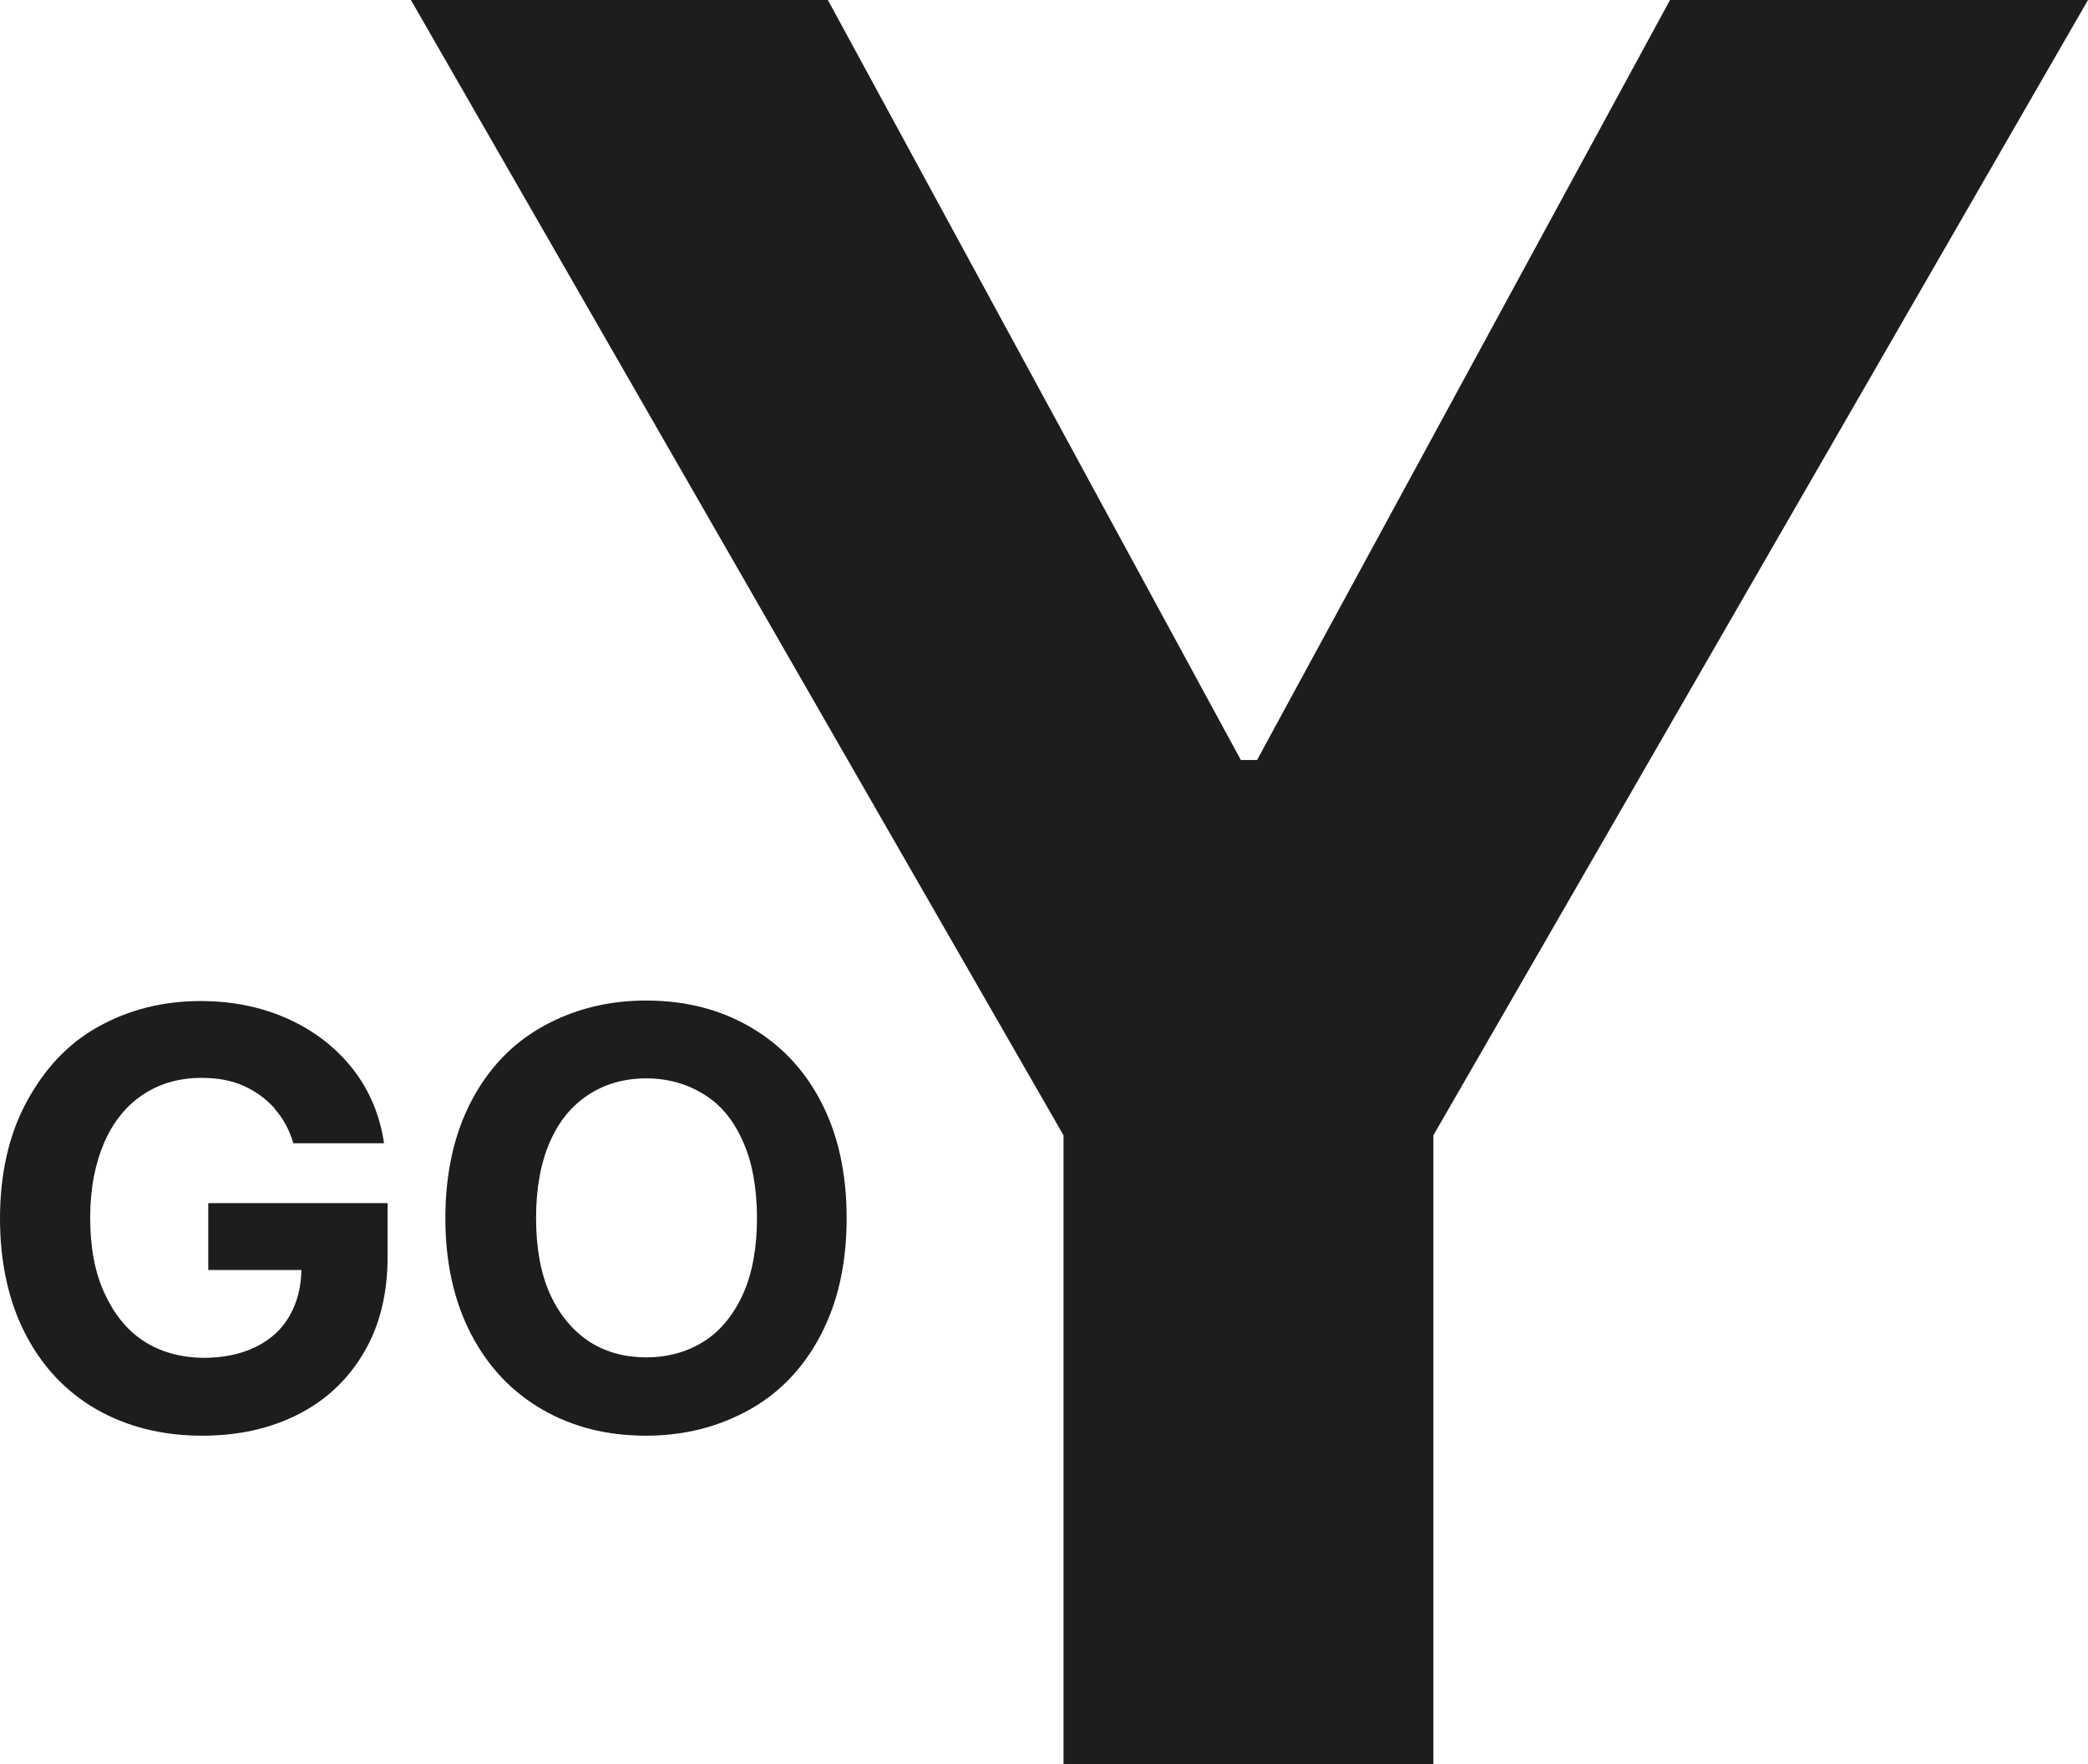<svg width="58" height="49" viewBox="0 0 58 49" fill="none" xmlns="http://www.w3.org/2000/svg">
<path d="M7.628 30.786C7.389 30.523 7.107 30.315 6.77 30.162C6.432 30.01 6.038 29.94 5.602 29.94C4.982 29.94 4.447 30.093 3.983 30.398C3.519 30.703 3.153 31.146 2.899 31.728C2.646 32.311 2.505 33.004 2.505 33.822C2.505 34.639 2.632 35.332 2.899 35.915C3.167 36.497 3.519 36.94 3.983 37.245C4.447 37.55 4.996 37.703 5.63 37.717C6.193 37.717 6.685 37.62 7.107 37.412C7.53 37.204 7.839 36.913 8.05 36.538C8.262 36.164 8.374 35.721 8.374 35.208L8.881 35.277H5.785V33.419H10.767V34.903C10.767 35.915 10.556 36.802 10.119 37.55C9.683 38.299 9.078 38.881 8.29 39.283C7.502 39.685 6.615 39.879 5.616 39.879C4.504 39.879 3.519 39.629 2.674 39.144C1.83 38.659 1.168 37.952 0.704 37.051C0.239 36.15 0 35.069 0 33.849C0 32.629 0.239 31.534 0.732 30.619C1.224 29.705 1.872 28.998 2.716 28.526C3.561 28.055 4.504 27.806 5.573 27.806C6.46 27.806 7.276 27.972 8.008 28.305C8.74 28.637 9.345 29.109 9.81 29.705C10.274 30.301 10.556 30.994 10.668 31.756H8.149C8.036 31.382 7.868 31.063 7.628 30.8V30.786Z" fill="#1D1D1D"/>
<path d="M22.8 37.079C22.322 37.994 21.66 38.687 20.816 39.158C19.971 39.629 19.014 39.879 17.945 39.879C16.875 39.879 15.918 39.643 15.074 39.158C14.229 38.673 13.568 37.98 13.089 37.065C12.611 36.15 12.371 35.069 12.371 33.835C12.371 32.602 12.611 31.507 13.089 30.592C13.568 29.677 14.229 28.984 15.074 28.513C15.918 28.041 16.875 27.792 17.945 27.792C19.014 27.792 19.971 28.027 20.816 28.513C21.66 28.998 22.322 29.677 22.8 30.592C23.279 31.507 23.518 32.588 23.518 33.835C23.518 35.083 23.279 36.164 22.8 37.079ZM20.647 31.728C20.394 31.146 20.042 30.703 19.577 30.412C19.113 30.12 18.578 29.954 17.959 29.954C17.34 29.954 16.805 30.107 16.34 30.412C15.876 30.717 15.524 31.146 15.271 31.728C15.017 32.311 14.891 33.018 14.891 33.835C14.891 34.653 15.017 35.36 15.271 35.928C15.524 36.497 15.89 36.94 16.34 37.245C16.791 37.55 17.34 37.703 17.959 37.703C18.578 37.703 19.127 37.536 19.577 37.245C20.028 36.954 20.394 36.497 20.647 35.928C20.9 35.36 21.027 34.653 21.027 33.835C21.027 33.018 20.9 32.297 20.647 31.728Z" fill="#1D1D1D"/>
<path d="M22.997 0L34.468 21.111H34.918L46.389 0H58L39.816 31.535V49H29.542V31.535L11.414 0H22.997Z" fill="#1D1D1D"/>
</svg>
